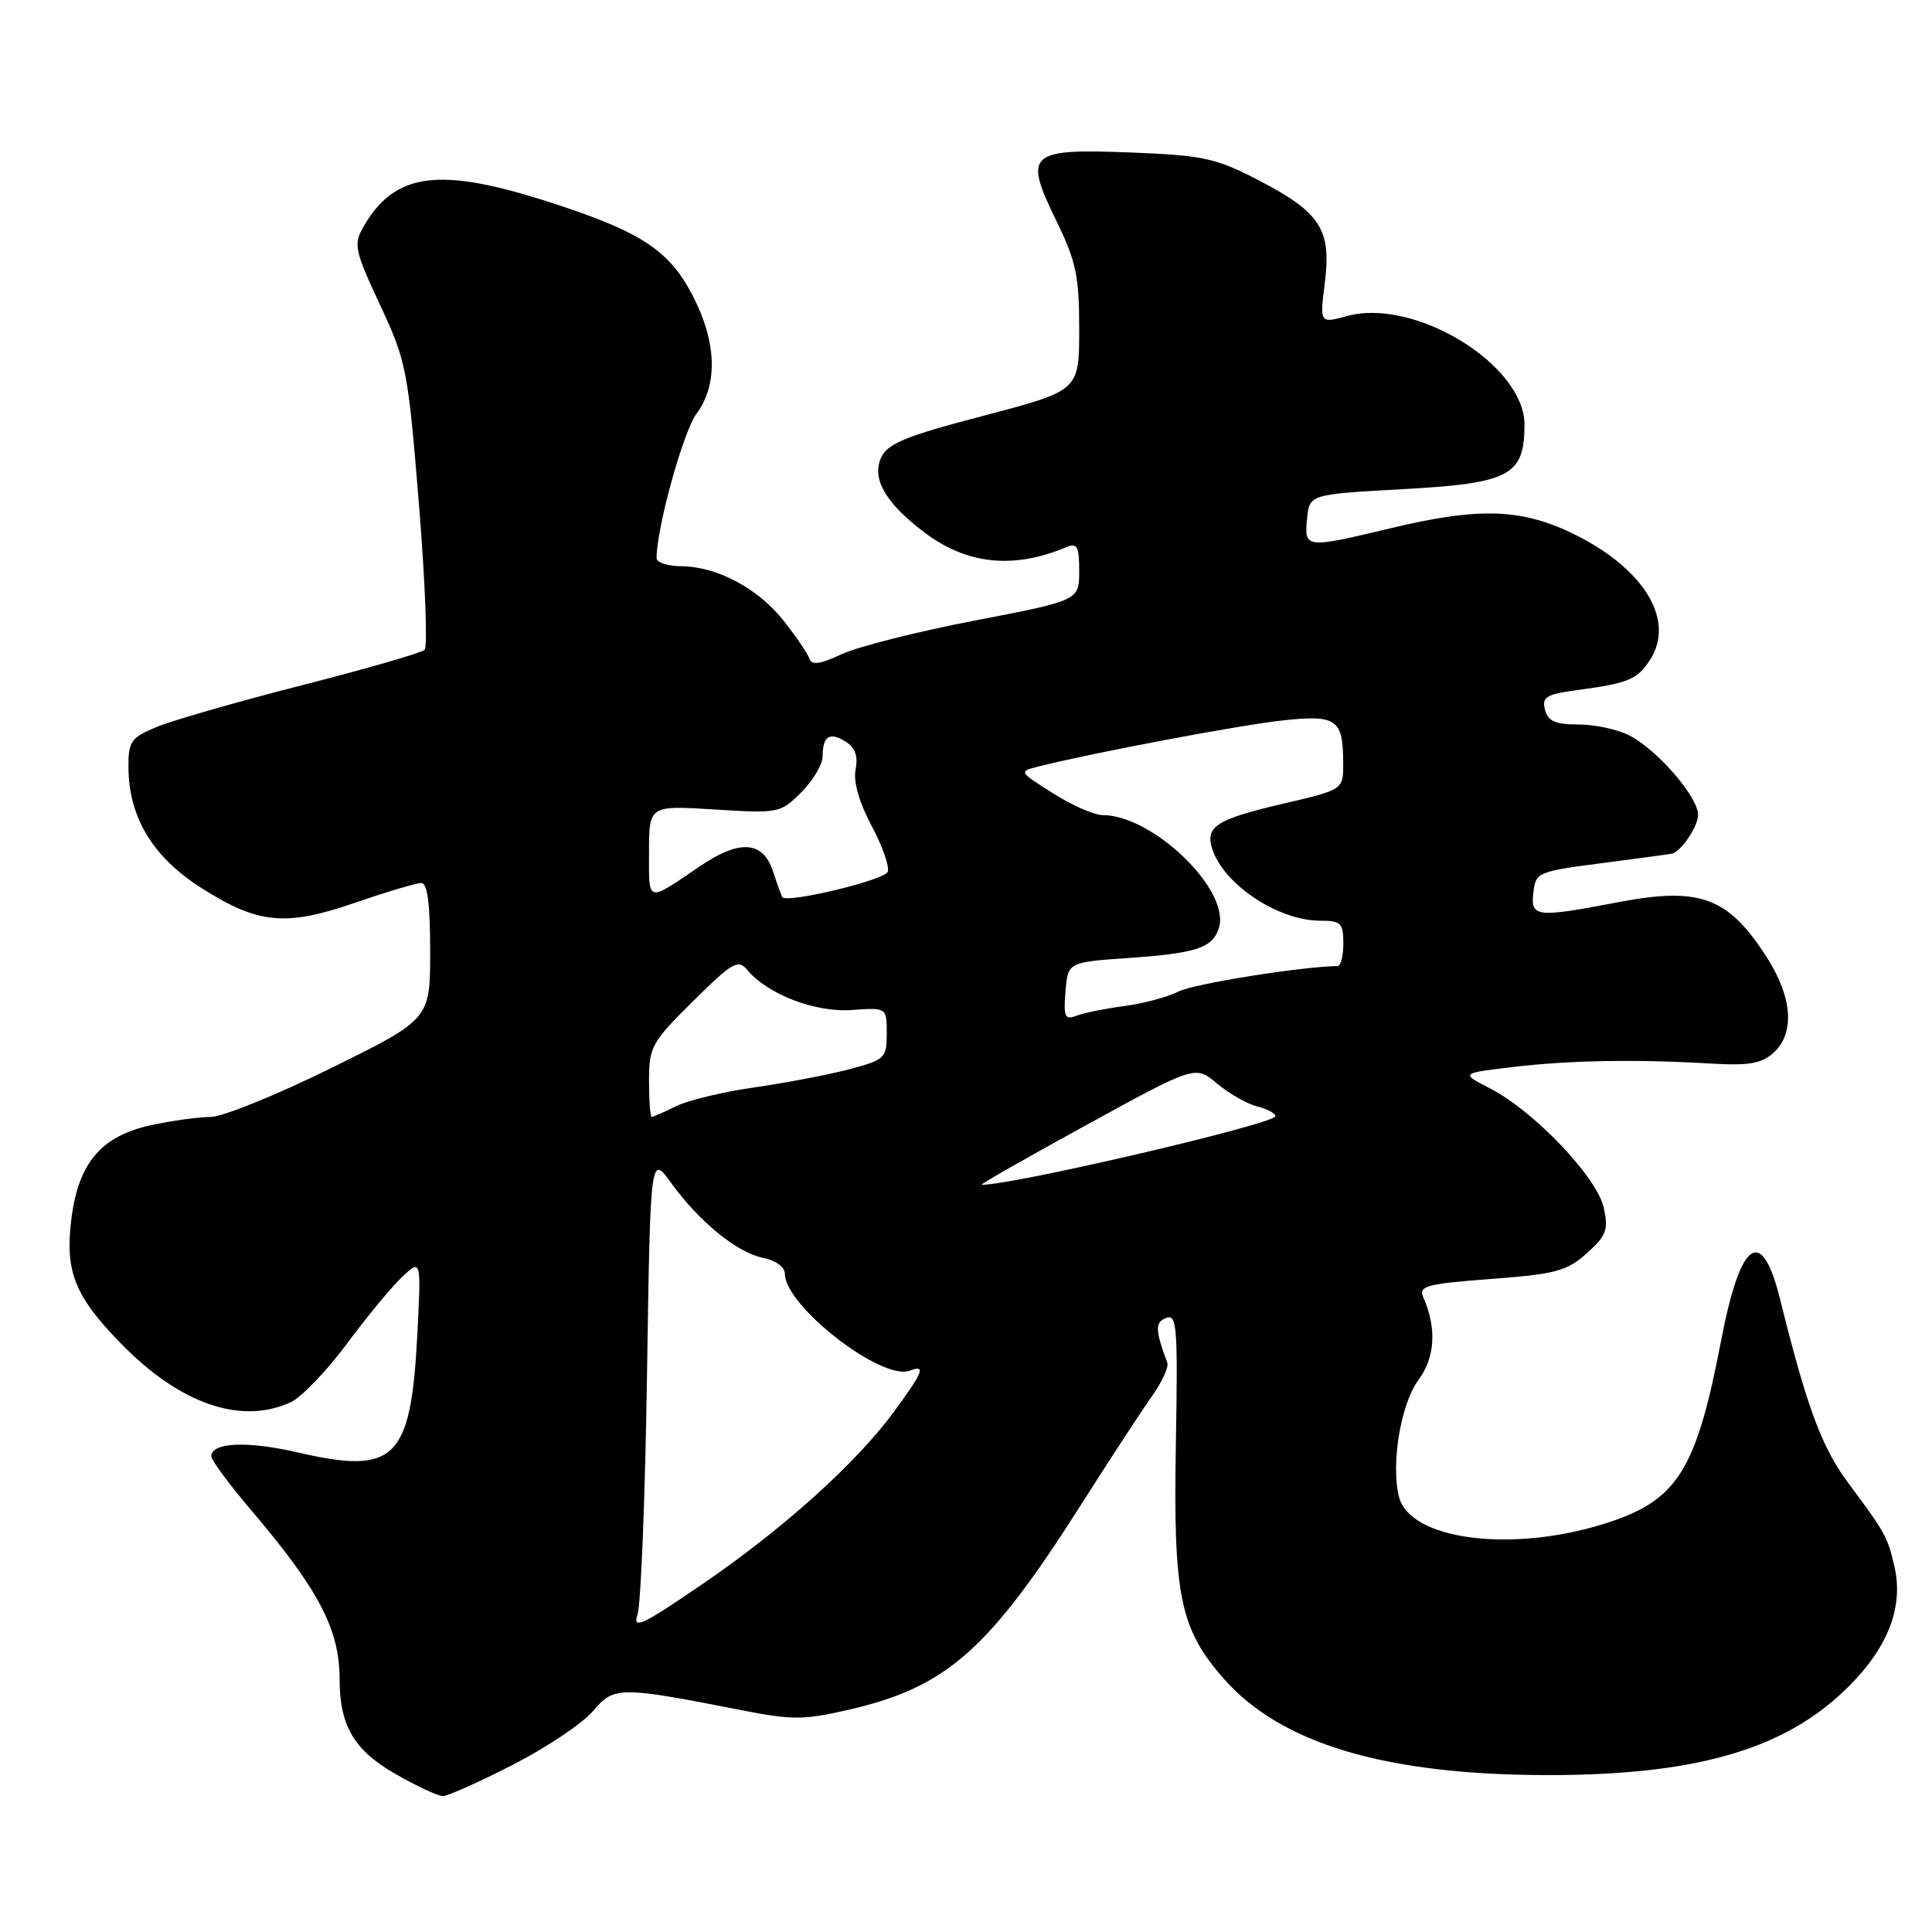 <?xml version="1.0" encoding="UTF-8" standalone="no"?>
<!DOCTYPE svg PUBLIC "-//W3C//DTD SVG 1.1//EN" "http://www.w3.org/Graphics/SVG/1.1/DTD/svg11.dtd" >
<svg xmlns="http://www.w3.org/2000/svg" xmlns:xlink="http://www.w3.org/1999/xlink" version="1.1" viewBox="0 0 256 256">
 <g >
 <path fill="currentColor"
d=" M 67.98 233.83 C 72.45 231.54 77.22 228.34 78.58 226.72 C 81.35 223.44 82.08 223.43 98.15 226.59 C 105.03 227.94 106.48 227.93 112.63 226.51 C 125.44 223.53 131.03 218.59 143.15 199.53 C 147.00 193.46 151.26 186.95 152.61 185.05 C 153.96 183.16 154.89 181.13 154.67 180.55 C 153.06 176.25 153.03 175.20 154.53 174.63 C 155.95 174.08 156.08 175.84 155.81 191.26 C 155.45 211.45 156.34 215.83 162.17 222.45 C 169.74 231.06 183.57 235.18 205.00 235.21 C 225.64 235.23 237.60 231.50 245.96 222.42 C 250.43 217.58 252.15 212.58 251.04 207.67 C 250.14 203.67 249.84 203.13 244.90 196.50 C 241.39 191.78 239.42 186.47 235.85 172.08 C 233.42 162.31 230.62 164.29 228.07 177.57 C 224.71 195.07 222.24 198.92 212.37 201.97 C 200.03 205.78 186.79 203.99 185.37 198.33 C 184.28 193.98 185.61 186.02 187.96 182.84 C 190.17 179.85 190.39 175.98 188.58 171.85 C 187.95 170.40 189.07 170.11 197.56 169.47 C 206.11 168.83 207.61 168.43 210.25 166.07 C 212.87 163.72 213.15 162.97 212.50 160.01 C 211.62 155.99 203.23 147.19 197.44 144.22 C 193.52 142.21 193.52 142.21 200.51 141.38 C 208.04 140.49 216.80 140.34 226.76 140.93 C 231.74 141.22 233.42 140.93 235.01 139.49 C 237.83 136.94 237.52 132.20 234.17 126.95 C 229.03 118.87 225.29 117.47 214.40 119.55 C 203.52 121.63 202.80 121.55 203.18 118.25 C 203.49 115.58 203.76 115.47 212.50 114.34 C 217.45 113.70 221.58 113.13 221.68 113.09 C 223.06 112.42 225.00 109.43 225.00 107.96 C 225.00 105.59 219.62 99.37 215.90 97.45 C 214.36 96.65 211.33 96.00 209.17 96.00 C 206.10 96.00 205.12 95.57 204.72 94.05 C 204.28 92.37 204.88 92.00 208.86 91.46 C 215.81 90.52 216.91 90.07 218.62 87.46 C 221.99 82.31 218.02 75.55 208.93 70.96 C 201.79 67.36 196.14 67.14 184.19 70.01 C 173.00 72.69 172.81 72.67 173.19 68.75 C 173.50 65.50 173.50 65.50 185.99 64.81 C 200.09 64.03 202.00 63.01 202.00 56.26 C 202.00 48.32 187.42 39.41 178.48 41.88 C 174.87 42.87 174.87 42.87 175.55 37.44 C 176.43 30.40 174.98 28.16 166.78 23.89 C 161.11 20.95 159.48 20.59 149.96 20.21 C 136.27 19.67 135.59 20.28 139.93 29.17 C 142.59 34.63 143.00 36.56 143.00 43.62 C 143.00 51.76 143.00 51.76 130.39 55.07 C 119.98 57.79 117.61 58.77 116.75 60.64 C 115.49 63.42 117.31 66.61 122.38 70.47 C 128.03 74.79 134.23 75.46 141.25 72.52 C 142.74 71.89 143.00 72.36 143.00 75.67 C 143.00 79.56 143.00 79.56 129.15 82.23 C 121.53 83.69 113.58 85.71 111.48 86.70 C 108.73 88.00 107.57 88.17 107.27 87.31 C 107.05 86.65 105.53 84.40 103.88 82.31 C 100.49 77.98 95.03 75.06 90.25 75.03 C 88.46 75.01 87.00 74.53 87.00 73.96 C 87.00 69.94 90.52 57.21 92.30 54.81 C 95.14 50.97 94.97 45.35 91.82 39.24 C 88.71 33.19 85.00 30.74 73.10 26.88 C 58.18 22.03 52.28 22.80 48.10 30.15 C 46.83 32.40 47.03 33.28 50.35 40.39 C 53.85 47.86 54.06 48.96 55.51 66.78 C 56.34 77.01 56.68 85.71 56.26 86.11 C 55.84 86.51 48.53 88.62 40.00 90.80 C 31.47 92.98 22.81 95.47 20.75 96.33 C 17.34 97.75 17.00 98.24 17.02 101.70 C 17.06 108.27 20.22 113.52 26.57 117.59 C 34.18 122.46 37.81 122.81 47.11 119.60 C 51.26 118.17 55.18 117.00 55.83 117.00 C 56.64 117.00 57.00 119.78 57.00 126.03 C 57.00 135.05 57.00 135.05 43.87 141.53 C 36.65 145.09 29.48 148.00 27.92 148.00 C 26.37 148.00 22.84 148.49 20.07 149.08 C 13.43 150.50 10.39 154.07 9.46 161.50 C 8.59 168.46 9.87 171.71 15.99 177.99 C 23.81 186.02 31.89 188.83 38.49 185.82 C 39.91 185.18 43.27 181.69 45.95 178.07 C 48.63 174.46 51.95 170.45 53.32 169.16 C 55.82 166.82 55.82 166.82 55.28 177.16 C 54.42 193.38 52.31 195.43 39.53 192.47 C 32.79 190.91 28.00 191.11 28.00 192.97 C 28.00 193.48 30.36 196.67 33.25 200.07 C 42.23 210.62 45.00 215.91 45.00 222.50 C 45.00 228.65 46.91 231.91 52.36 235.04 C 55.19 236.66 58.03 237.99 58.67 237.99 C 59.32 238.00 63.50 236.12 67.98 233.83 Z  M 84.48 213.91 C 84.92 212.59 85.49 198.33 85.73 182.22 C 86.18 152.95 86.18 152.95 88.94 156.76 C 92.68 161.92 97.68 165.99 101.14 166.68 C 102.79 167.01 104.00 167.90 104.00 168.78 C 104.00 173.05 116.87 183.03 120.55 181.62 C 122.72 180.79 122.35 181.75 118.50 187.00 C 113.44 193.89 103.83 202.55 93.06 209.91 C 85.05 215.39 83.80 215.98 84.48 213.91 Z  M 143.95 149.07 C 158.40 141.15 158.40 141.15 161.27 143.58 C 162.86 144.91 165.24 146.27 166.58 146.61 C 167.91 146.94 169.00 147.52 169.00 147.90 C 169.00 148.91 134.21 157.04 130.07 156.99 C 129.75 156.99 136.00 153.43 143.95 149.07 Z  M 86.00 143.22 C 86.00 138.72 86.34 138.10 91.83 132.67 C 97.06 127.49 97.81 127.06 99.02 128.52 C 101.70 131.75 108.03 134.18 112.87 133.83 C 117.50 133.50 117.50 133.50 117.50 136.93 C 117.50 140.21 117.27 140.43 112.50 141.69 C 109.75 142.41 104.12 143.49 100.00 144.08 C 95.88 144.66 91.19 145.79 89.60 146.57 C 88.00 147.36 86.54 148.00 86.35 148.00 C 86.16 148.00 86.00 145.85 86.00 143.22 Z  M 141.18 131.38 C 141.50 127.50 141.50 127.50 149.50 126.94 C 158.55 126.31 160.67 125.61 161.51 122.96 C 163.09 117.99 152.78 108.00 146.08 108.00 C 144.98 108.00 142.02 106.70 139.52 105.11 C 134.96 102.23 134.96 102.23 137.66 101.55 C 144.89 99.73 164.21 96.09 169.87 95.47 C 177.11 94.68 177.96 95.26 177.98 101.07 C 178.00 104.63 178.00 104.63 170.25 106.44 C 161.24 108.54 159.71 109.48 160.60 112.39 C 162.04 117.13 169.32 122.00 174.96 122.00 C 177.67 122.00 178.00 122.32 178.00 125.00 C 178.00 126.65 177.66 128.00 177.25 128.01 C 172.52 128.06 158.21 130.35 156.16 131.38 C 154.70 132.12 151.45 132.99 148.95 133.31 C 146.45 133.64 143.61 134.21 142.64 134.59 C 141.10 135.18 140.91 134.75 141.18 131.38 Z  M 86.00 112.92 C 86.00 106.72 86.00 106.72 94.68 107.26 C 103.18 107.79 103.41 107.75 106.18 104.98 C 107.73 103.42 109.00 101.29 109.00 100.24 C 109.00 97.54 109.93 96.94 112.04 98.26 C 113.31 99.05 113.72 100.18 113.37 101.95 C 113.05 103.57 113.83 106.29 115.48 109.40 C 116.92 112.09 117.89 114.85 117.63 115.52 C 117.20 116.63 104.24 119.74 103.66 118.87 C 103.53 118.67 102.98 117.15 102.44 115.50 C 101.11 111.42 98.05 111.19 92.78 114.76 C 85.60 119.62 86.00 119.73 86.00 112.92 Z "/>
</g>
</svg>